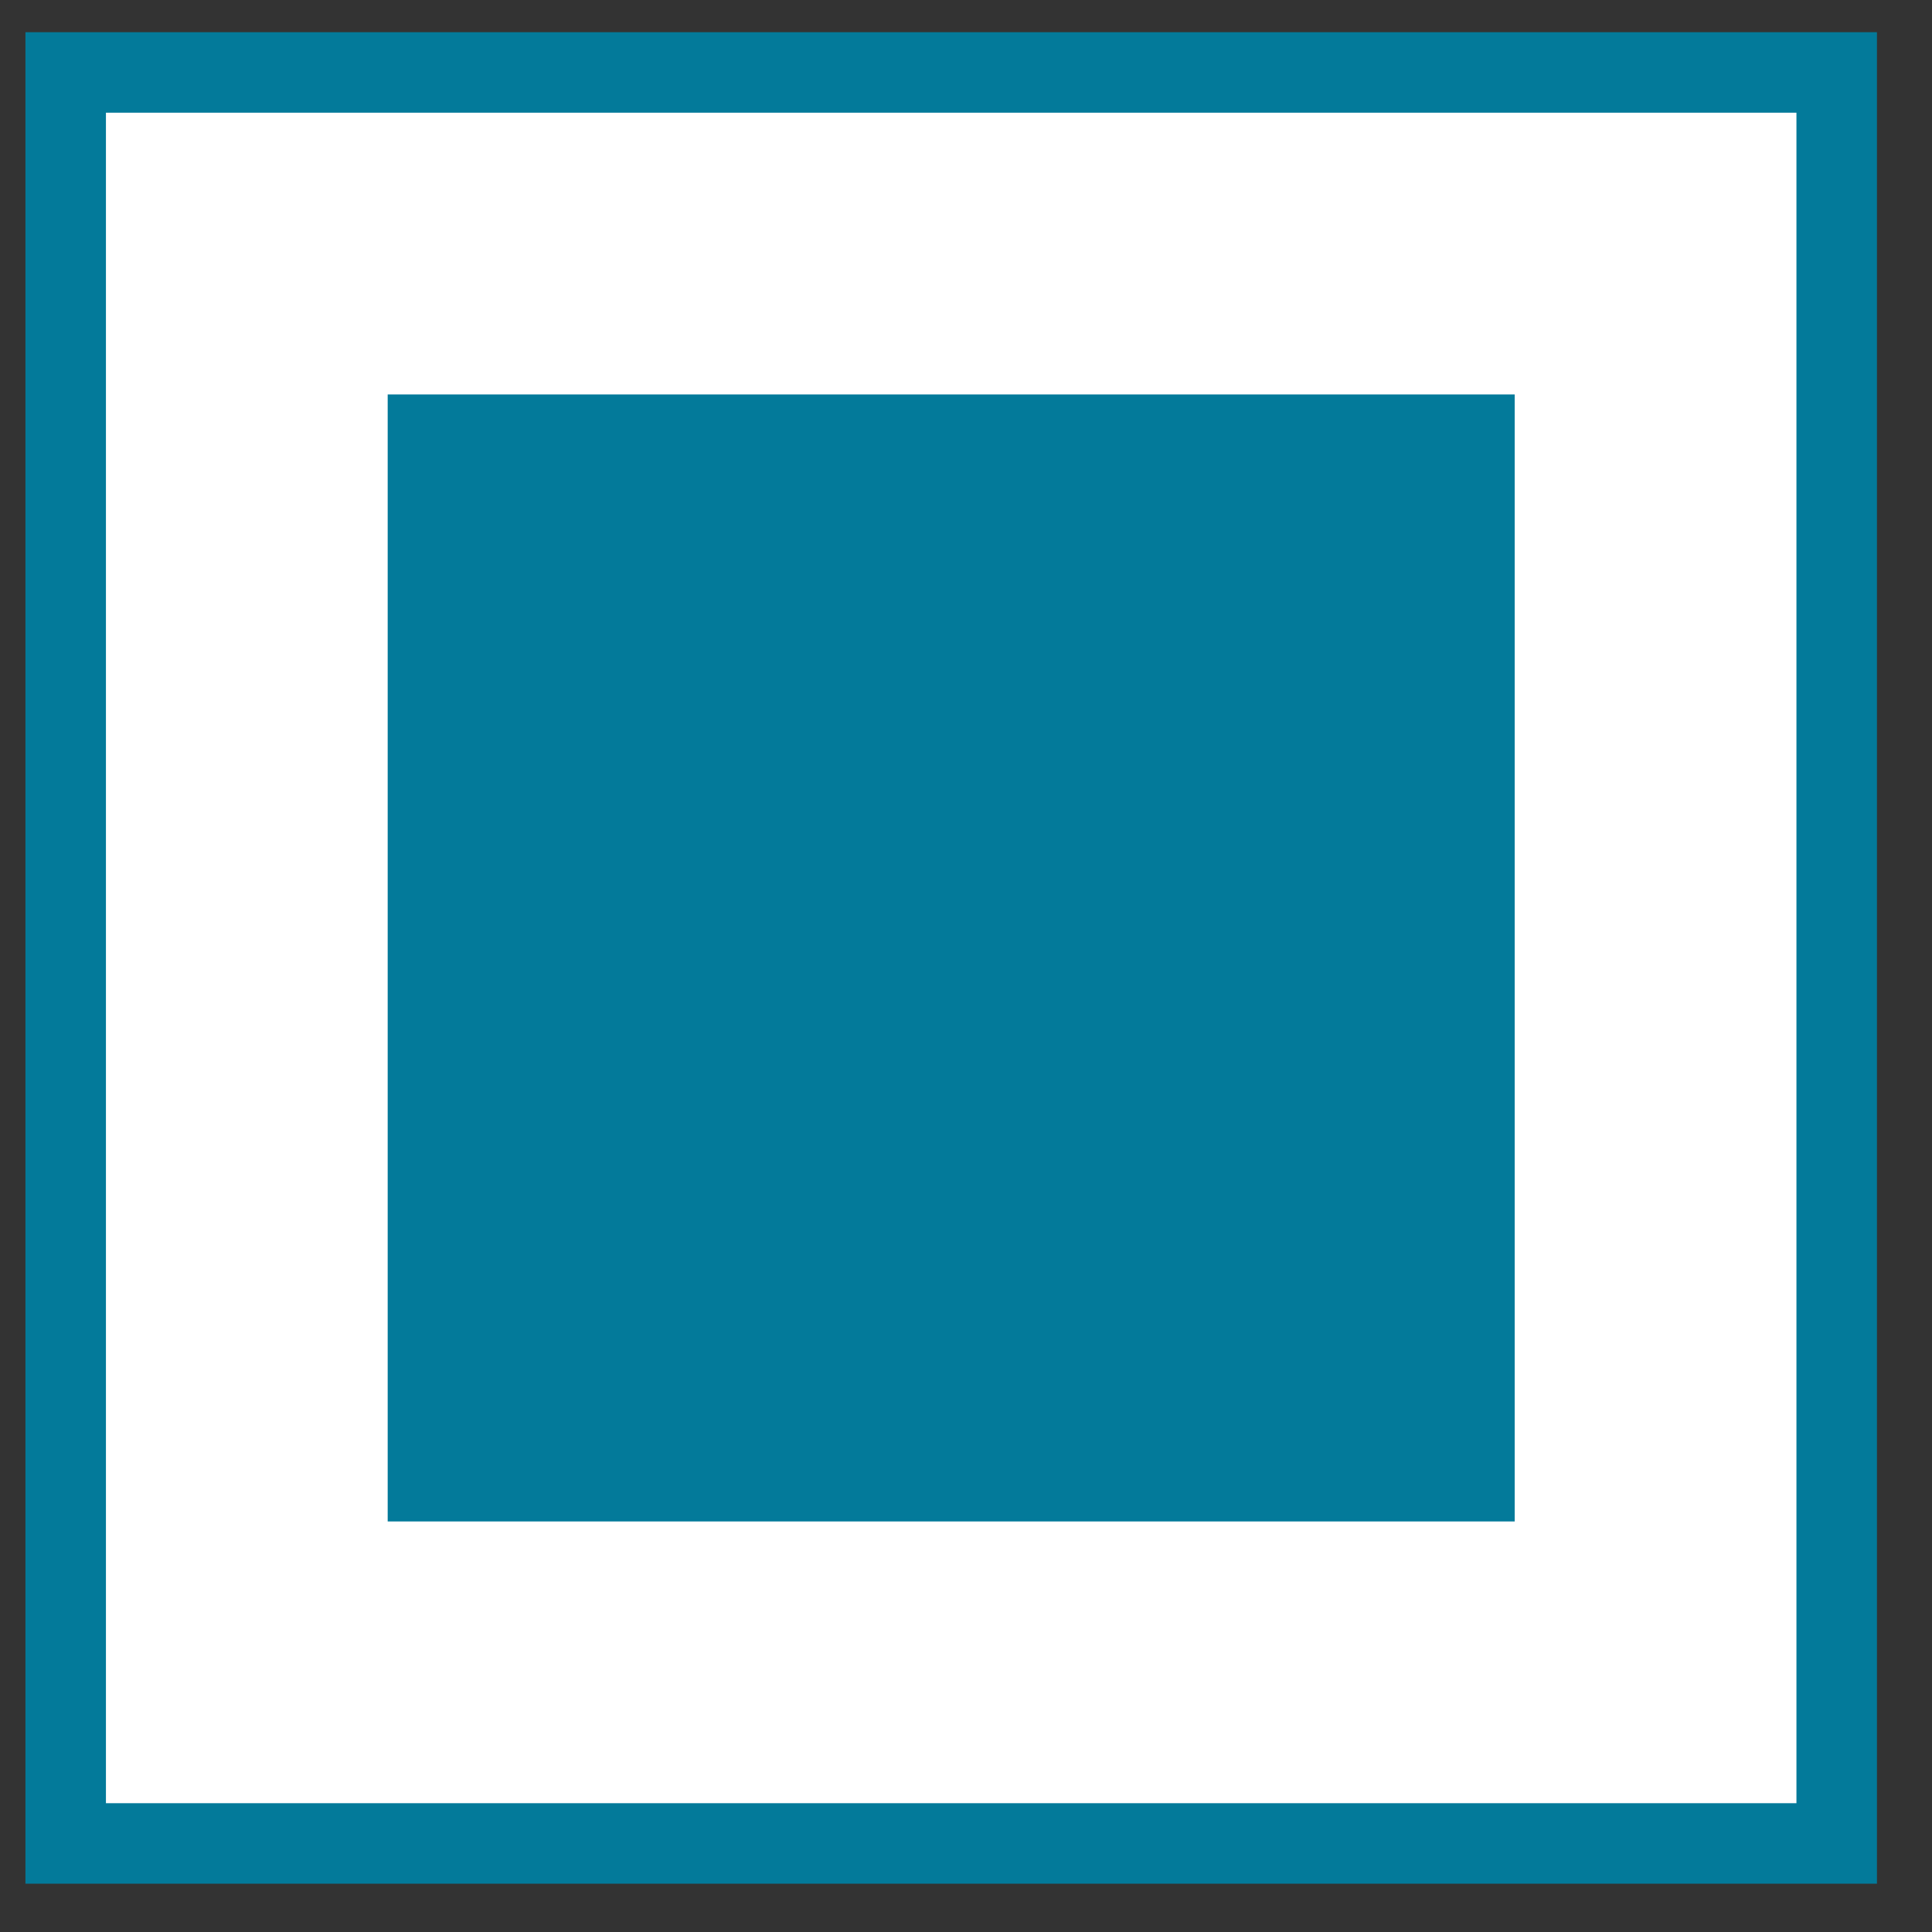 <svg width="24" height="24" viewBox="0 0 24 24" fill="none" xmlns="http://www.w3.org/2000/svg">
<rect x="0" y="0" width="24" height="24" fill="#333333" stroke="none"/>
<rect x="0.816" y="0.9" width="22" height="22" fill="white"/>
<rect x="4.816" y="4.9" width="14" height="14" fill="#037A9A"/>
<rect x="0.816" y="0.9" width="22" height="22" stroke="#037A9A"/>
</svg>
